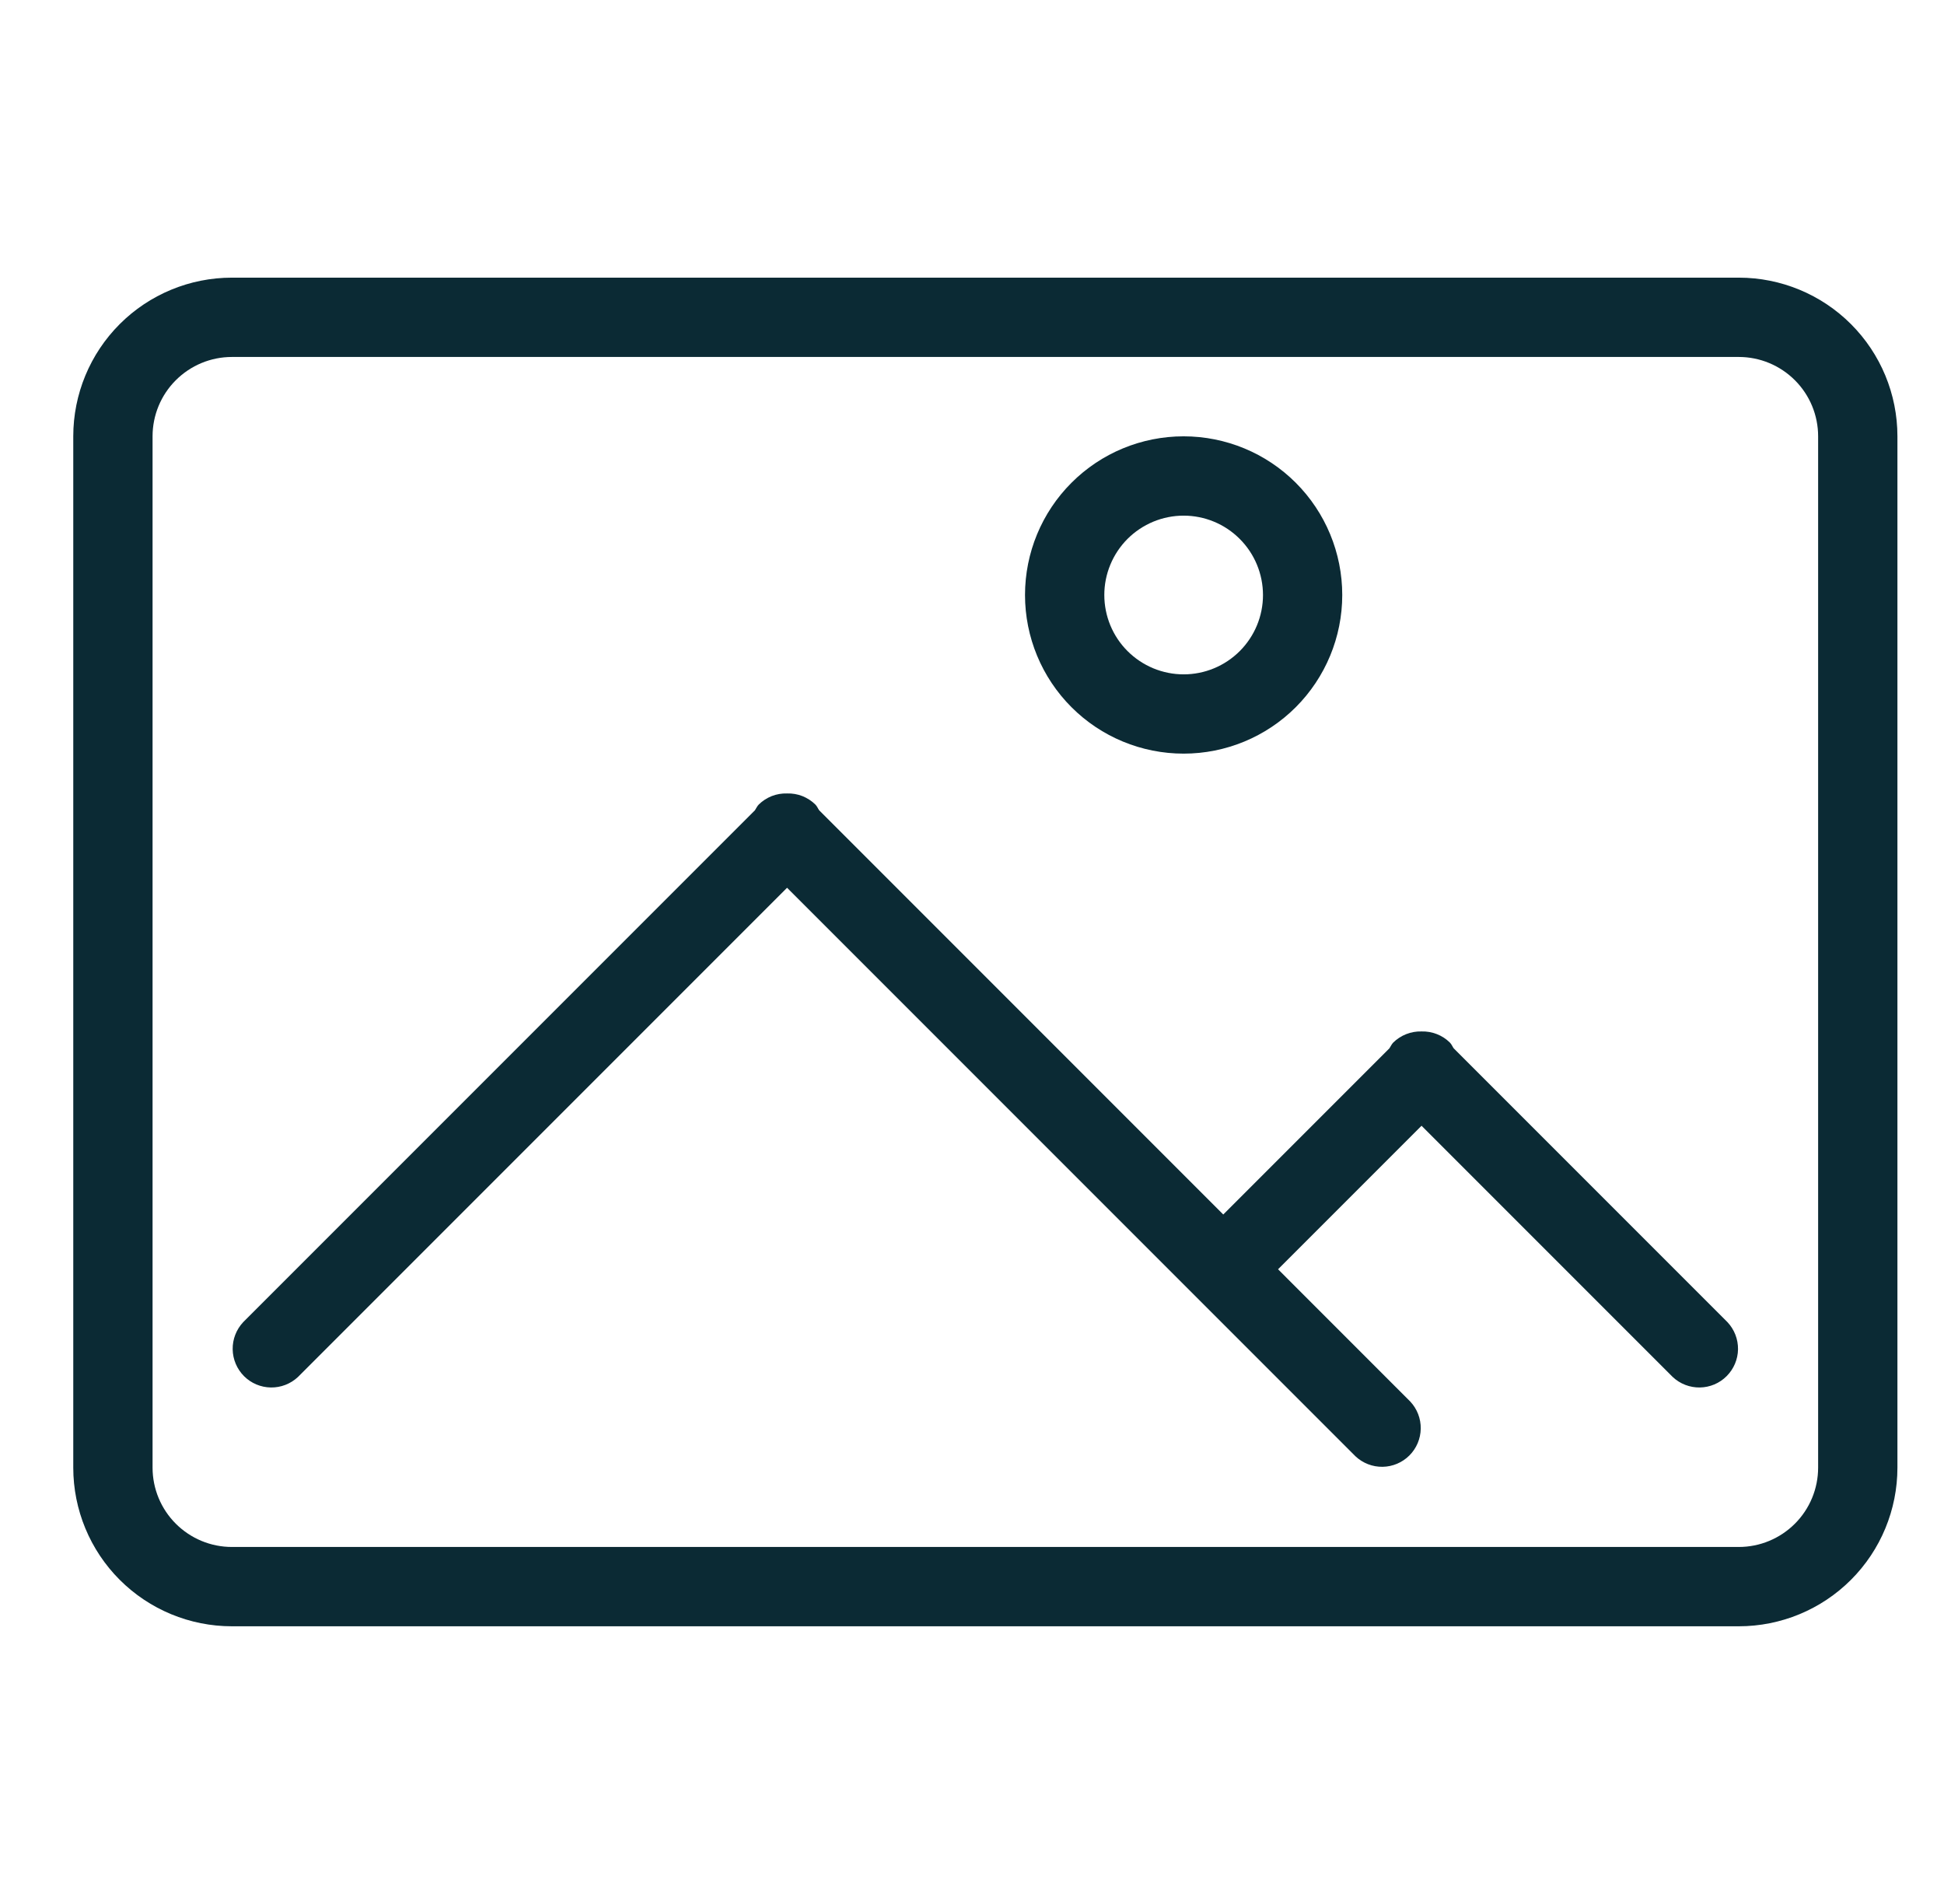 <svg width="48" height="47" viewBox="0 0 48 47" fill="none" xmlns="http://www.w3.org/2000/svg">
<path fill-rule="evenodd" clip-rule="evenodd" d="M42.934 40.146H5.725C4.686 40.146 3.69 39.733 2.956 38.999C2.221 38.264 1.809 37.268 1.809 36.229V10.771C1.809 9.732 2.221 8.736 2.956 8.001C3.69 7.267 4.686 6.854 5.725 6.854H42.934C43.972 6.854 44.969 7.267 45.703 8.001C46.438 8.736 46.85 9.732 46.85 10.771V36.229C46.85 37.268 46.438 38.264 45.703 38.999C44.969 39.733 43.972 40.146 42.934 40.146ZM44.892 10.771C44.892 10.251 44.686 9.753 44.318 9.386C43.951 9.019 43.453 8.812 42.934 8.812H5.725C5.206 8.812 4.708 9.019 4.341 9.386C3.973 9.753 3.767 10.251 3.767 10.771V36.229C3.767 36.748 3.973 37.247 4.341 37.614C4.708 37.981 5.206 38.188 5.725 38.188H42.934C43.453 38.188 43.951 37.981 44.318 37.614C44.686 37.247 44.892 36.748 44.892 36.229V10.771ZM41.302 33.992L35.1 27.79L31.557 31.333L34.821 34.598C34.991 34.779 35.084 35.019 35.08 35.268C35.076 35.516 34.976 35.753 34.8 35.929C34.624 36.105 34.387 36.205 34.139 36.209C33.89 36.213 33.65 36.12 33.469 35.95L19.434 21.915L7.357 33.992C7.175 34.162 6.935 34.255 6.687 34.251C6.438 34.247 6.201 34.147 6.025 33.971C5.85 33.795 5.749 33.558 5.745 33.309C5.741 33.061 5.834 32.821 6.004 32.639L18.64 20.003C18.672 19.956 18.692 19.904 18.733 19.862C18.825 19.771 18.935 19.7 19.055 19.652C19.175 19.605 19.304 19.583 19.434 19.587C19.563 19.583 19.692 19.605 19.812 19.652C19.932 19.7 20.042 19.771 20.134 19.862C20.175 19.904 20.194 19.956 20.227 20.003L30.204 29.981L34.307 25.878C34.339 25.832 34.359 25.779 34.4 25.737C34.492 25.646 34.602 25.575 34.722 25.528C34.842 25.481 34.971 25.458 35.1 25.462C35.23 25.458 35.358 25.481 35.479 25.528C35.599 25.575 35.708 25.646 35.8 25.737C35.842 25.779 35.861 25.832 35.893 25.878L42.654 32.639C42.825 32.821 42.917 33.061 42.914 33.309C42.91 33.558 42.809 33.795 42.633 33.971C42.458 34.147 42.221 34.247 41.972 34.251C41.724 34.255 41.483 34.162 41.302 33.992ZM29.225 18.604C28.186 18.604 27.19 18.192 26.456 17.457C25.721 16.722 25.309 15.726 25.309 14.688C25.309 13.649 25.721 12.652 26.456 11.918C27.19 11.183 28.186 10.771 29.225 10.771C30.264 10.771 31.26 11.183 31.995 11.918C32.729 12.652 33.142 13.649 33.142 14.688C33.142 15.726 32.729 16.722 31.995 17.457C31.26 18.192 30.264 18.604 29.225 18.604ZM29.225 12.729C28.968 12.729 28.713 12.78 28.476 12.878C28.238 12.977 28.022 13.121 27.84 13.303C27.659 13.485 27.514 13.701 27.416 13.939C27.317 14.177 27.267 14.431 27.267 14.688C27.267 14.946 27.318 15.2 27.416 15.438C27.515 15.676 27.659 15.892 27.841 16.073C28.023 16.255 28.239 16.399 28.477 16.498C28.714 16.596 28.969 16.647 29.226 16.647C29.746 16.647 30.244 16.44 30.611 16.073C30.979 15.705 31.185 15.207 31.185 14.688C31.184 14.168 30.978 13.67 30.61 13.303C30.243 12.935 29.745 12.729 29.225 12.729V12.729Z" fill="#0B2A34"/>
</svg>
